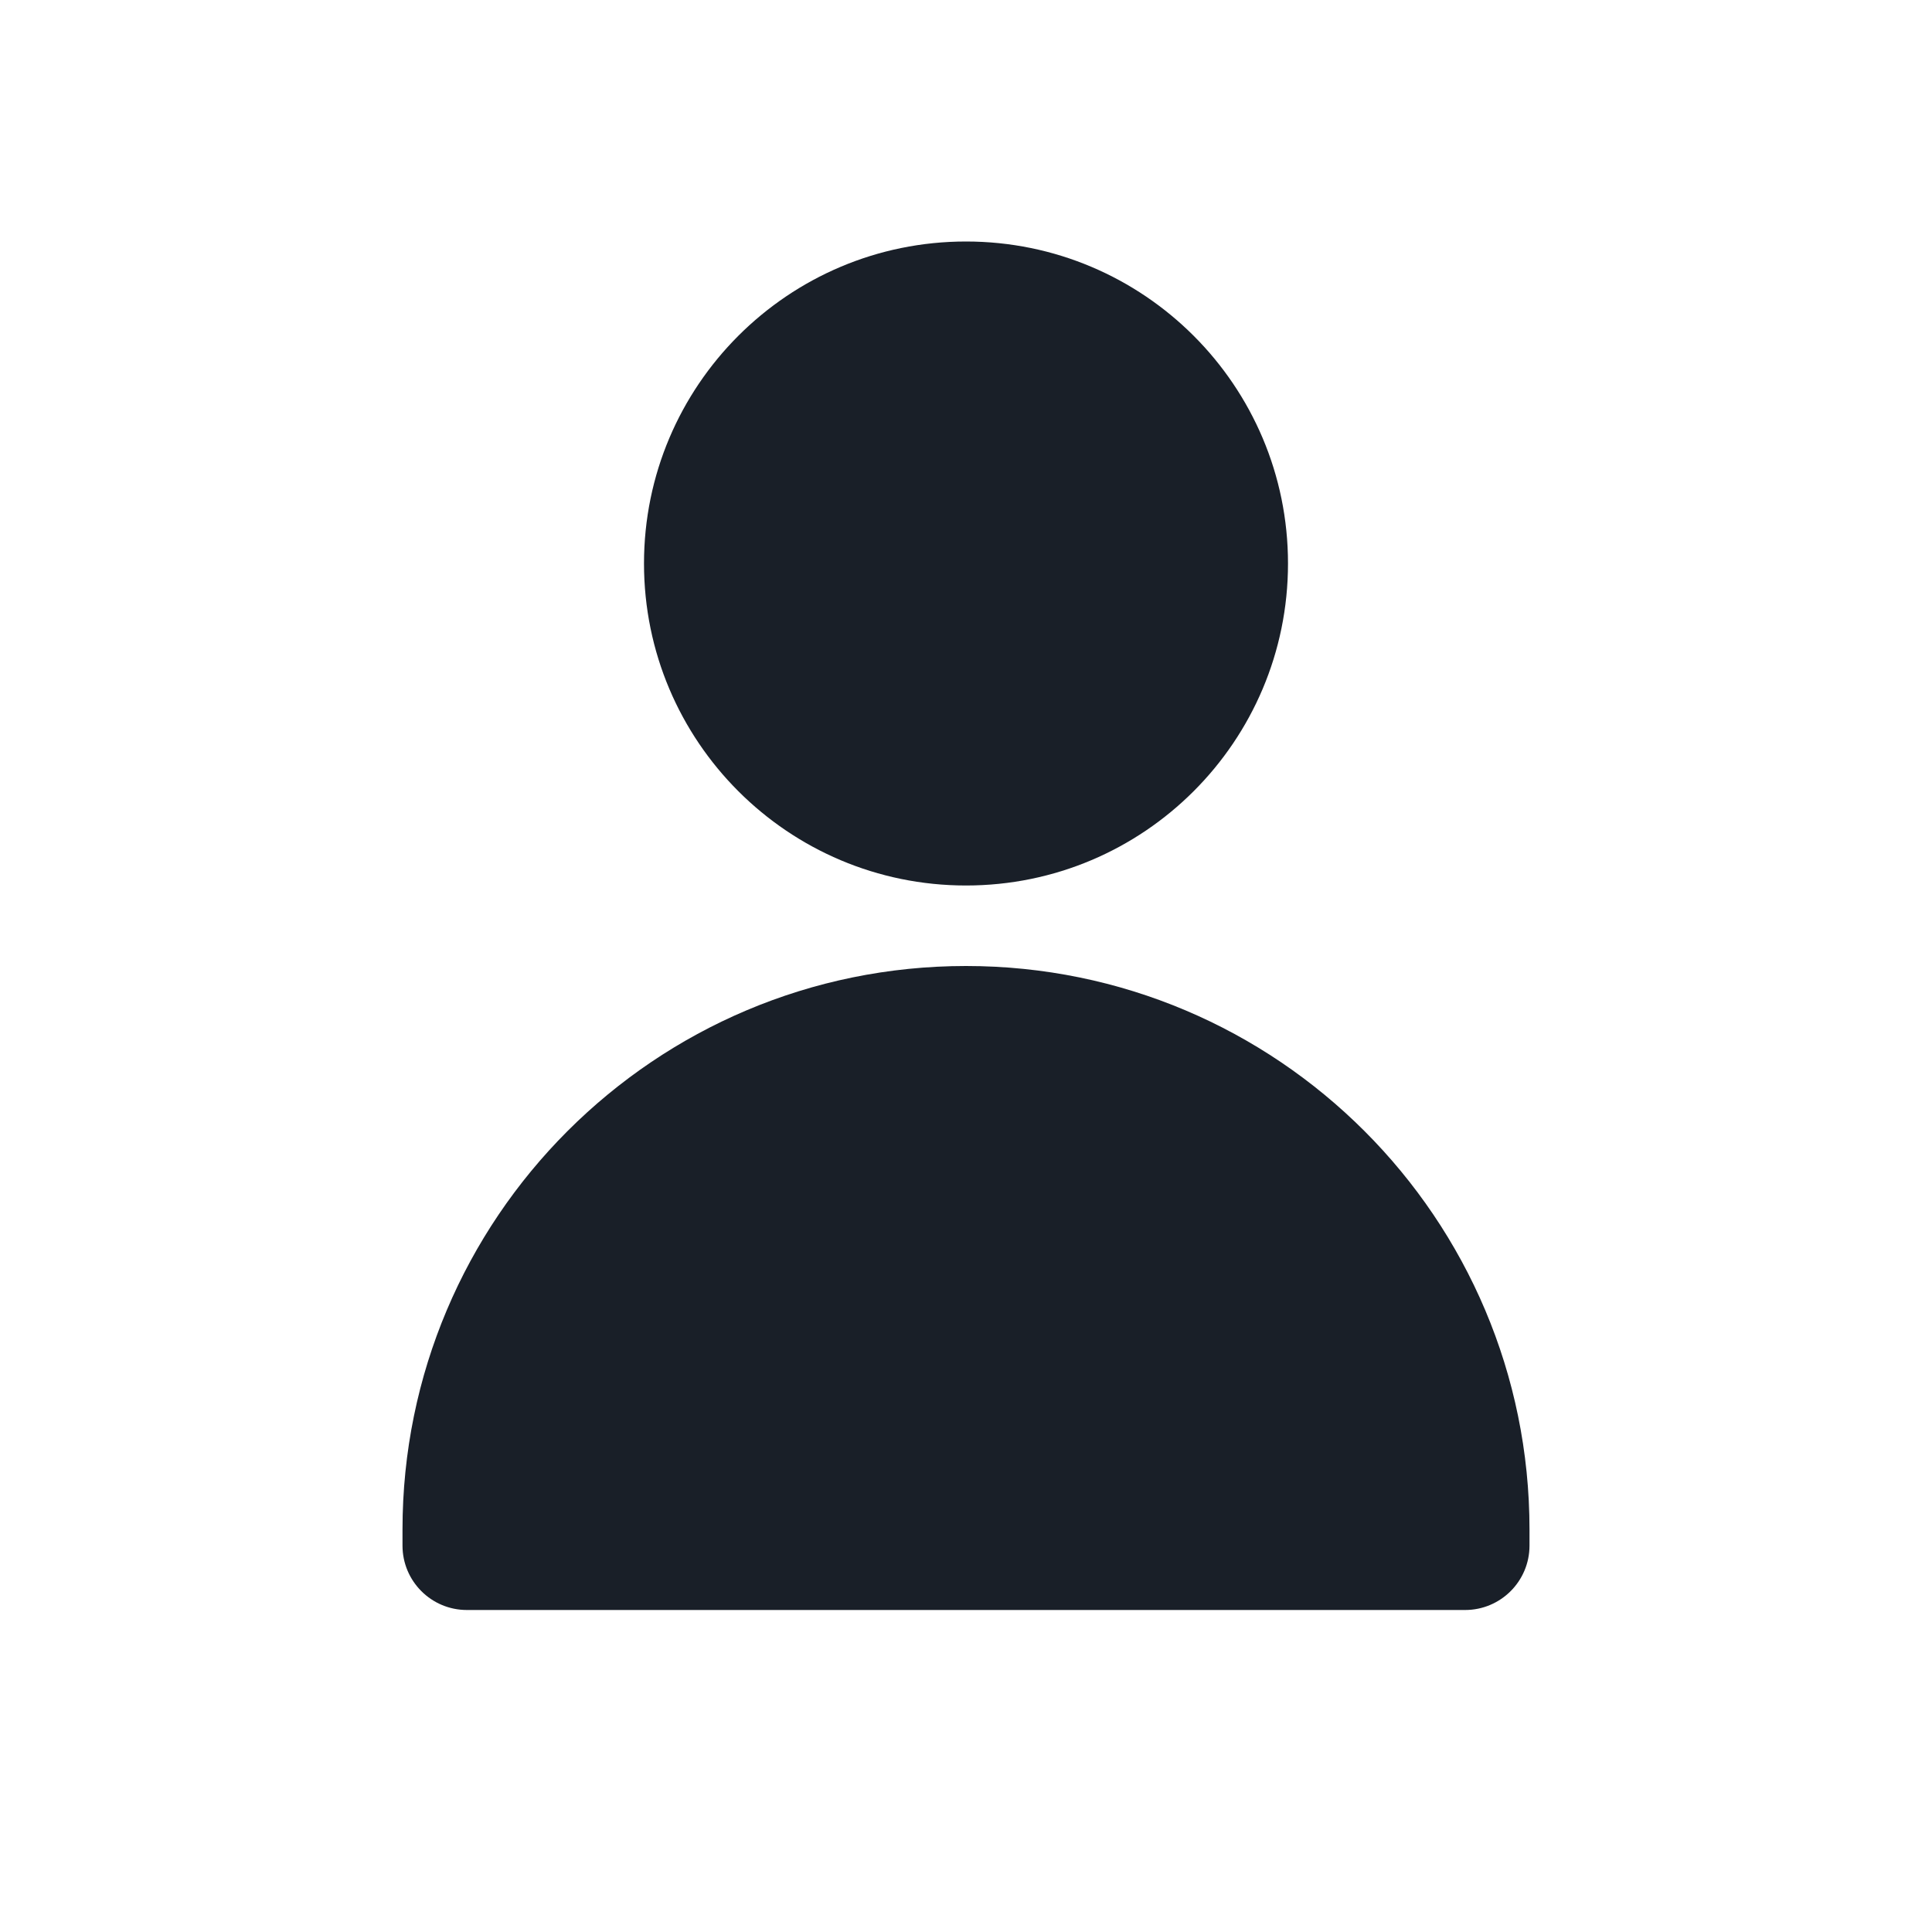 <svg width="24" height="24" viewBox="0 0 24 24" fill="none" xmlns="http://www.w3.org/2000/svg">
<path fill-rule="evenodd" clip-rule="evenodd" d="M12 3C9.791 3 8 4.791 8 7C8 9.209 9.791 11 12 11C14.209 11 16 9.209 16 7C16 4.791 14.209 3 12 3ZM12 12C8.134 12 5 15.134 5 19V19.2C5 19.642 5.358 20 5.8 20H18.2C18.642 20 19 19.642 19 19.2V19C19 15.134 15.866 12 12 12Z" fill="#191F28"/>
</svg>
